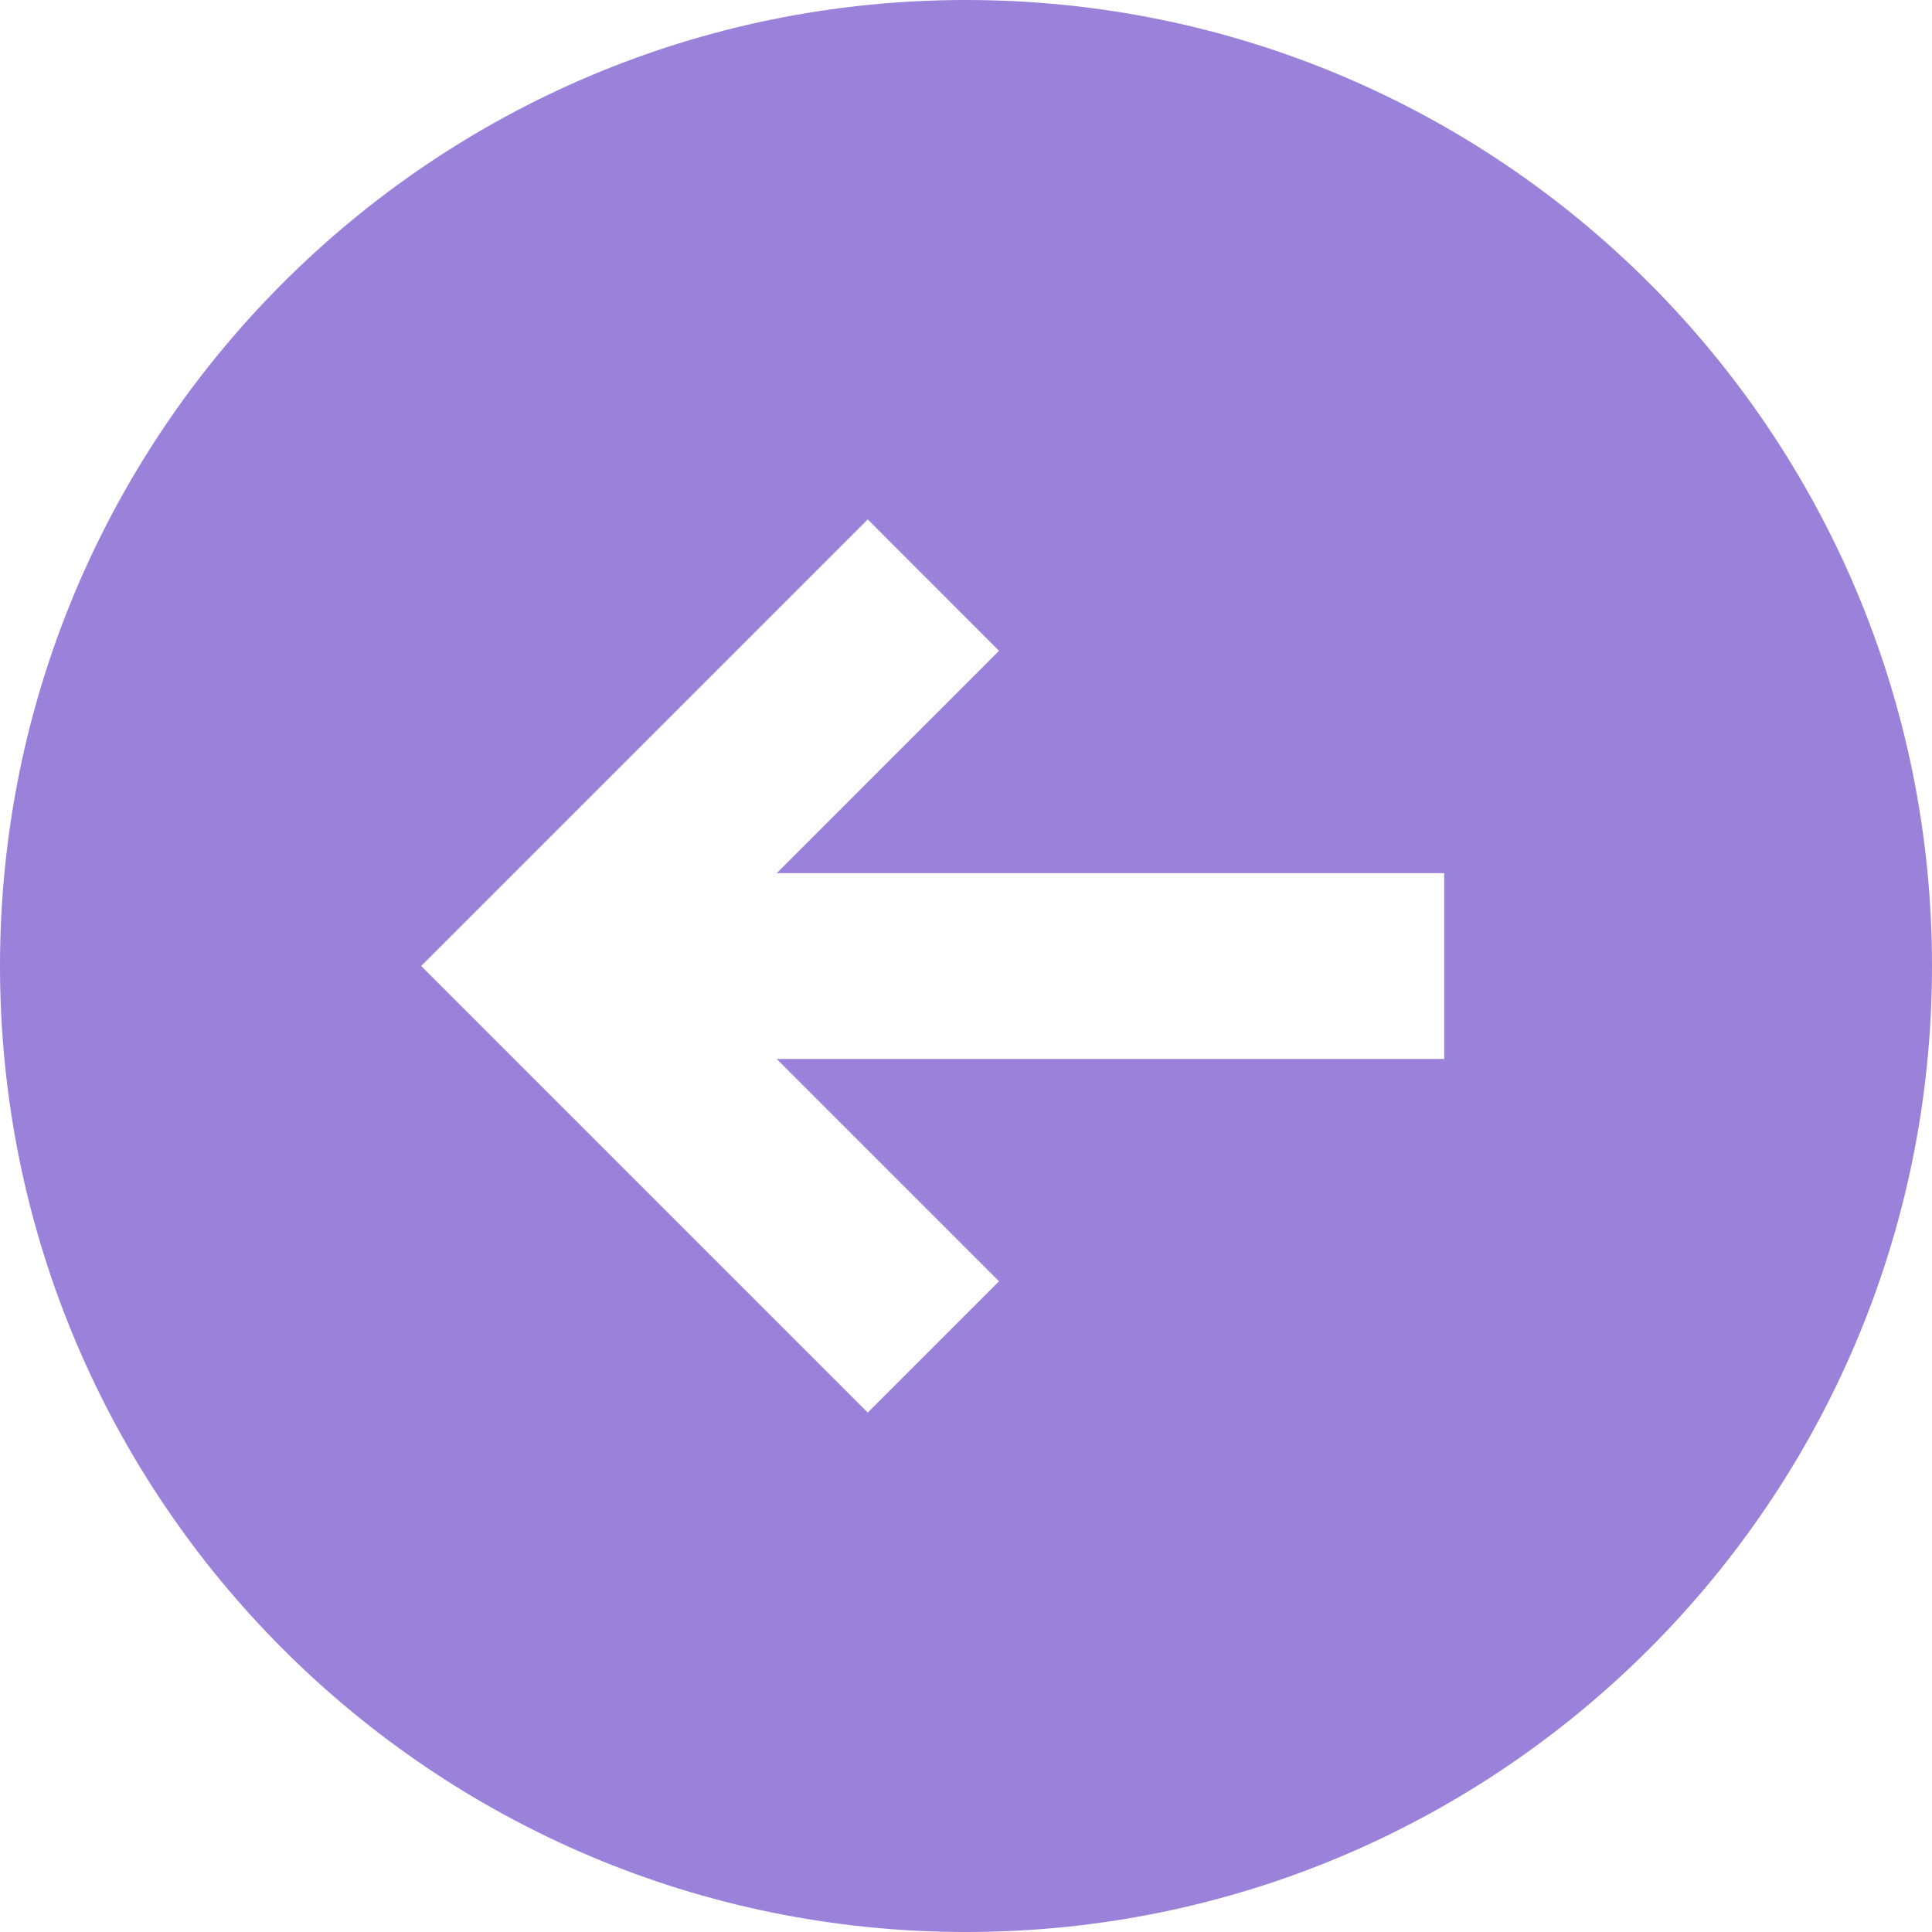 <svg width="20" height="20" viewBox="0 0 20 20" fill="none" xmlns="http://www.w3.org/2000/svg">
<path d="M10 20C15.523 20 20 15.523 20 10C20 4.477 15.523 -3.91396e-07 10 -8.74228e-07C4.477 -1.35706e-06 1.35706e-06 4.477 8.74228e-07 10C3.91396e-07 15.523 4.477 20 10 20ZM8.983 5.377L10.342 6.737L8.04 9.039L14.95 9.039L14.95 10.962L8.04 10.962L10.342 13.264L8.983 14.623L4.36 10L8.983 5.377Z" fill="#9A82DA"/>
</svg>
